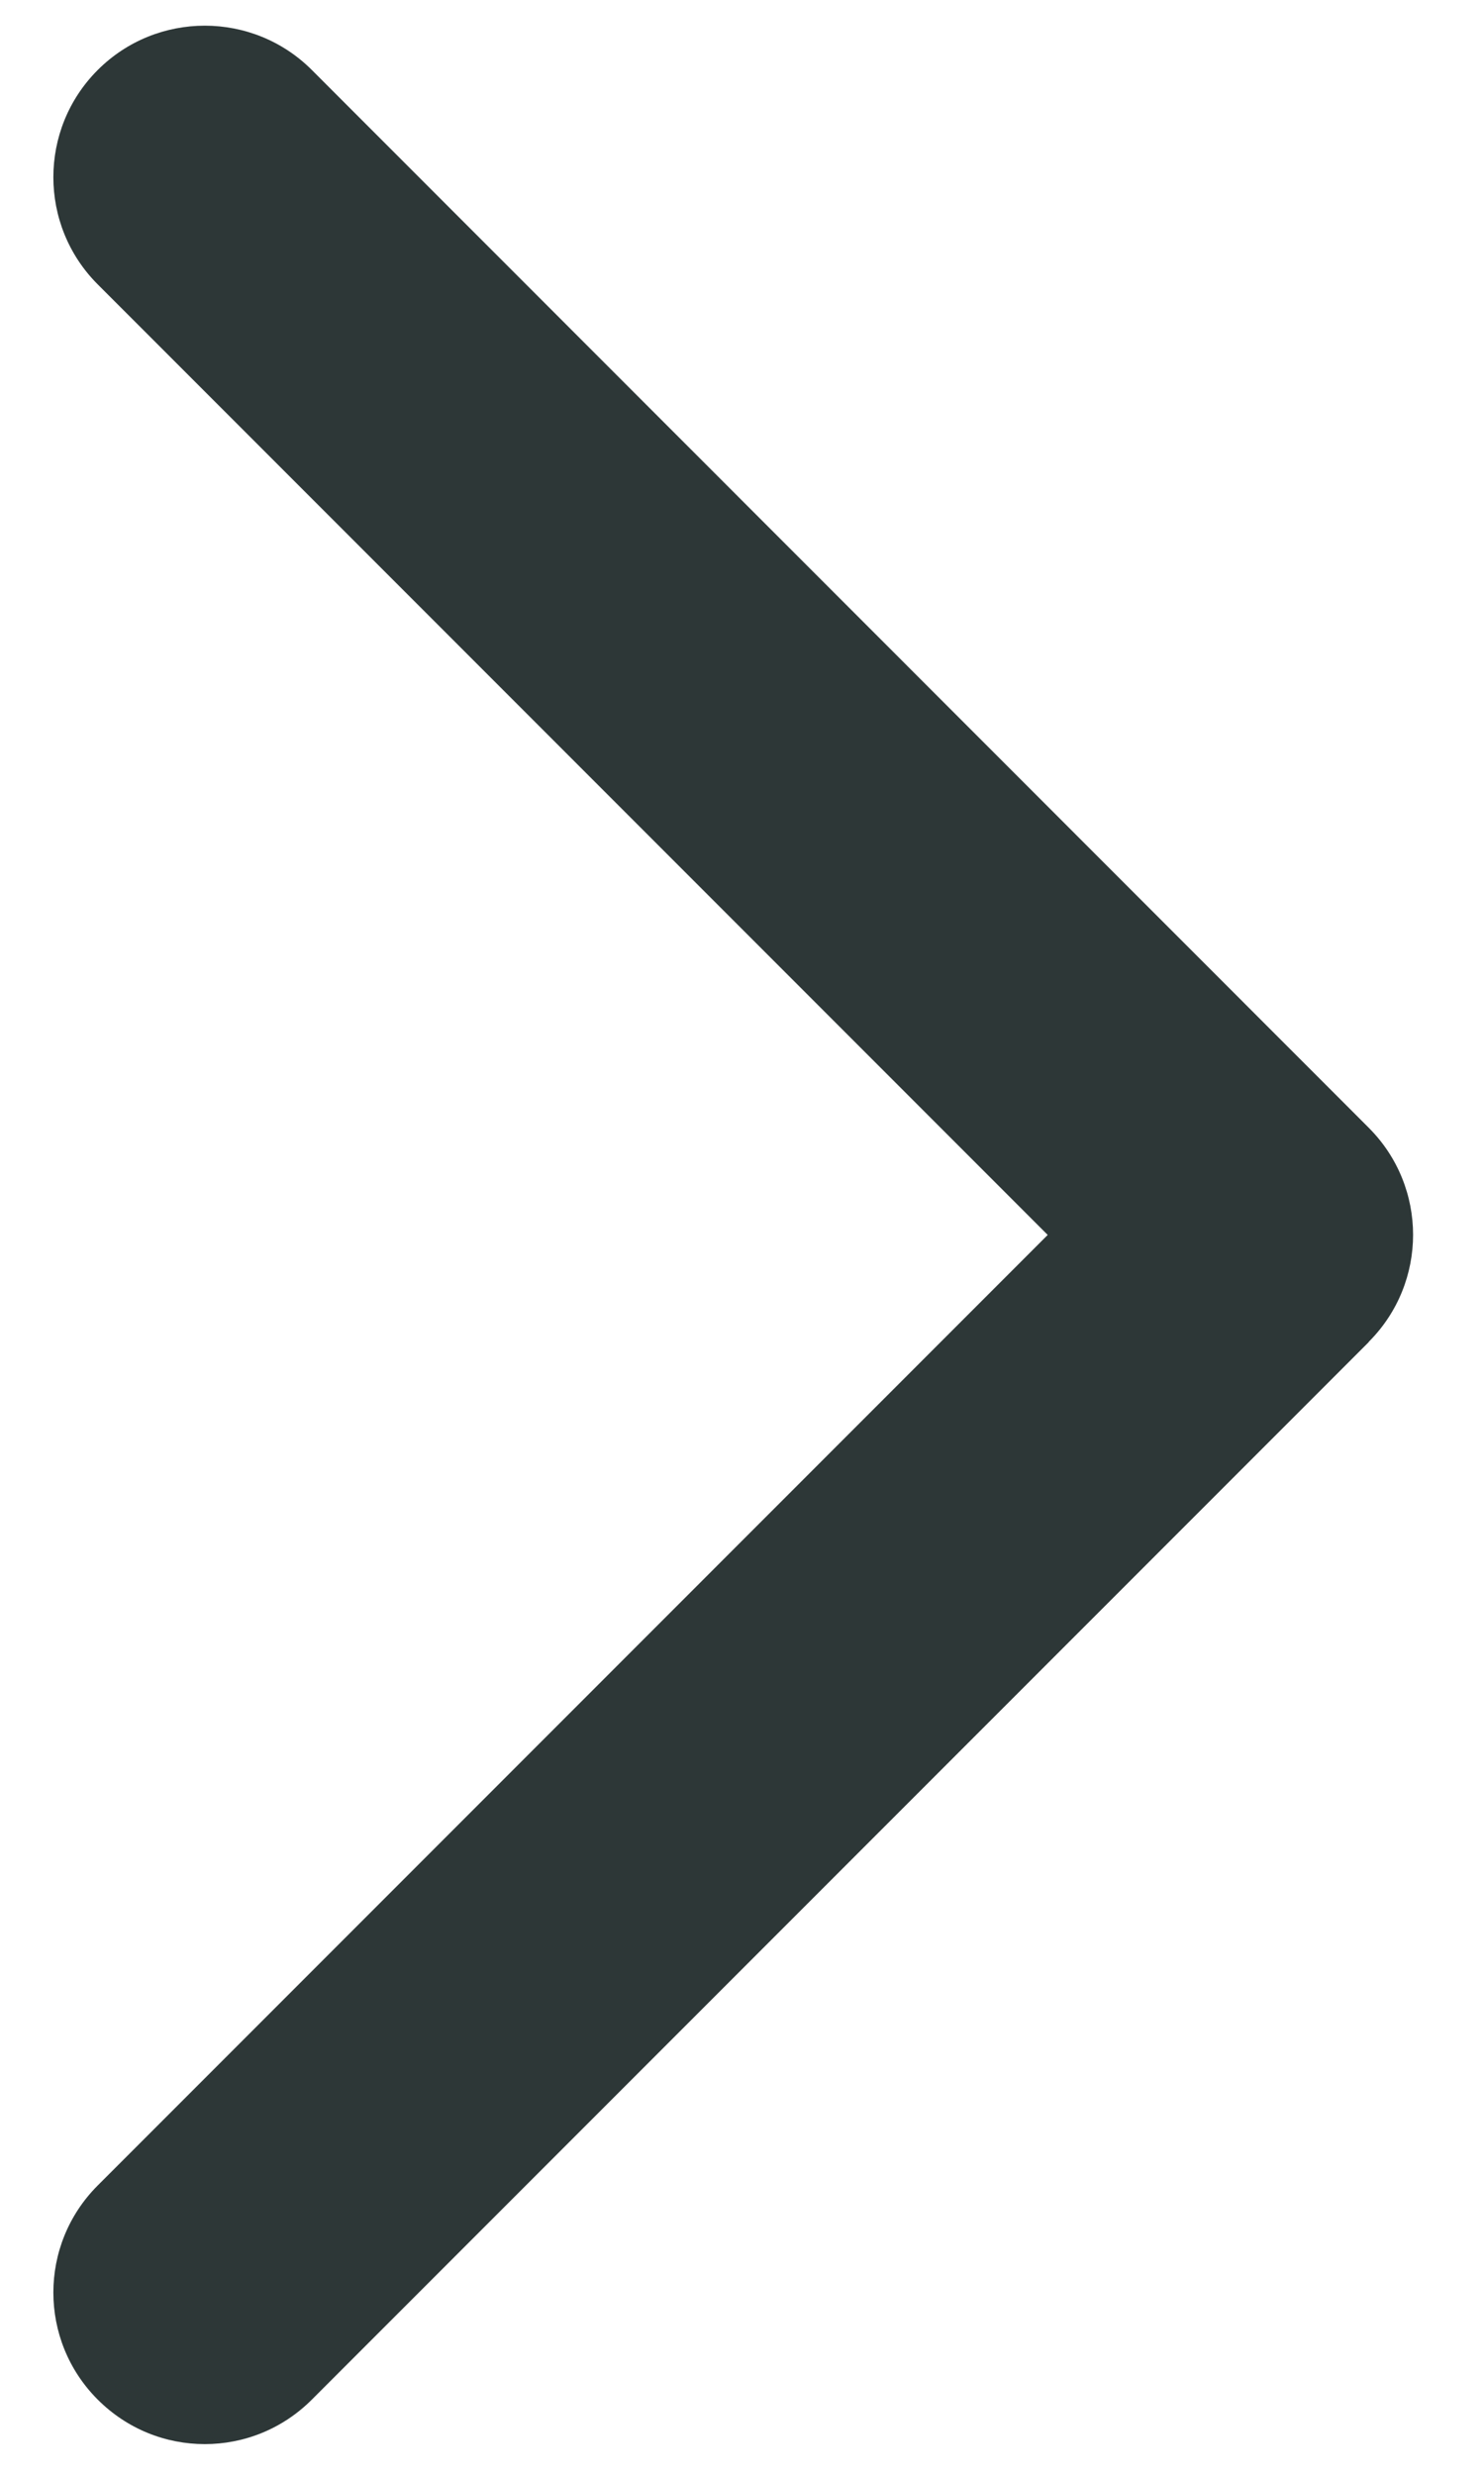 <svg width="6" height="10" viewBox="0 0 6 10" version="1.1" xmlns="http://www.w3.org/2000/svg" xmlns:xlink="http://www.w3.org/1999/xlink"><title>icon--right-bracket</title><desc>Created with Sketch.</desc><g id="ACE---Funnel" stroke="none" stroke-width="1" fill="none" fill-rule="evenodd"><g id="ACE---Holidays" transform="translate(-1136, -175)" fill="#2D3737"><g id="Group-12" transform="translate(517, 156)"><g id="right-bracket" transform="translate(598, 0)"><path d="M26.534,24.422 C26.534,24.423 26.534,24.423 26.534,24.423 L22.261,28.696 C22.141,28.816 21.985,28.876 21.828,28.876 C21.671,28.876 21.515,28.816 21.395,28.696 C21.156,28.457 21.156,28.07 21.395,27.831 L25.236,23.99 L21.395,20.149 C21.156,19.91 21.156,19.522 21.395,19.283 C21.634,19.044 22.022,19.044 22.261,19.283 L26.534,23.557 C26.773,23.796 26.773,24.183 26.534,24.422" id="icon--right-bracket"/></g></g></g></g></svg>